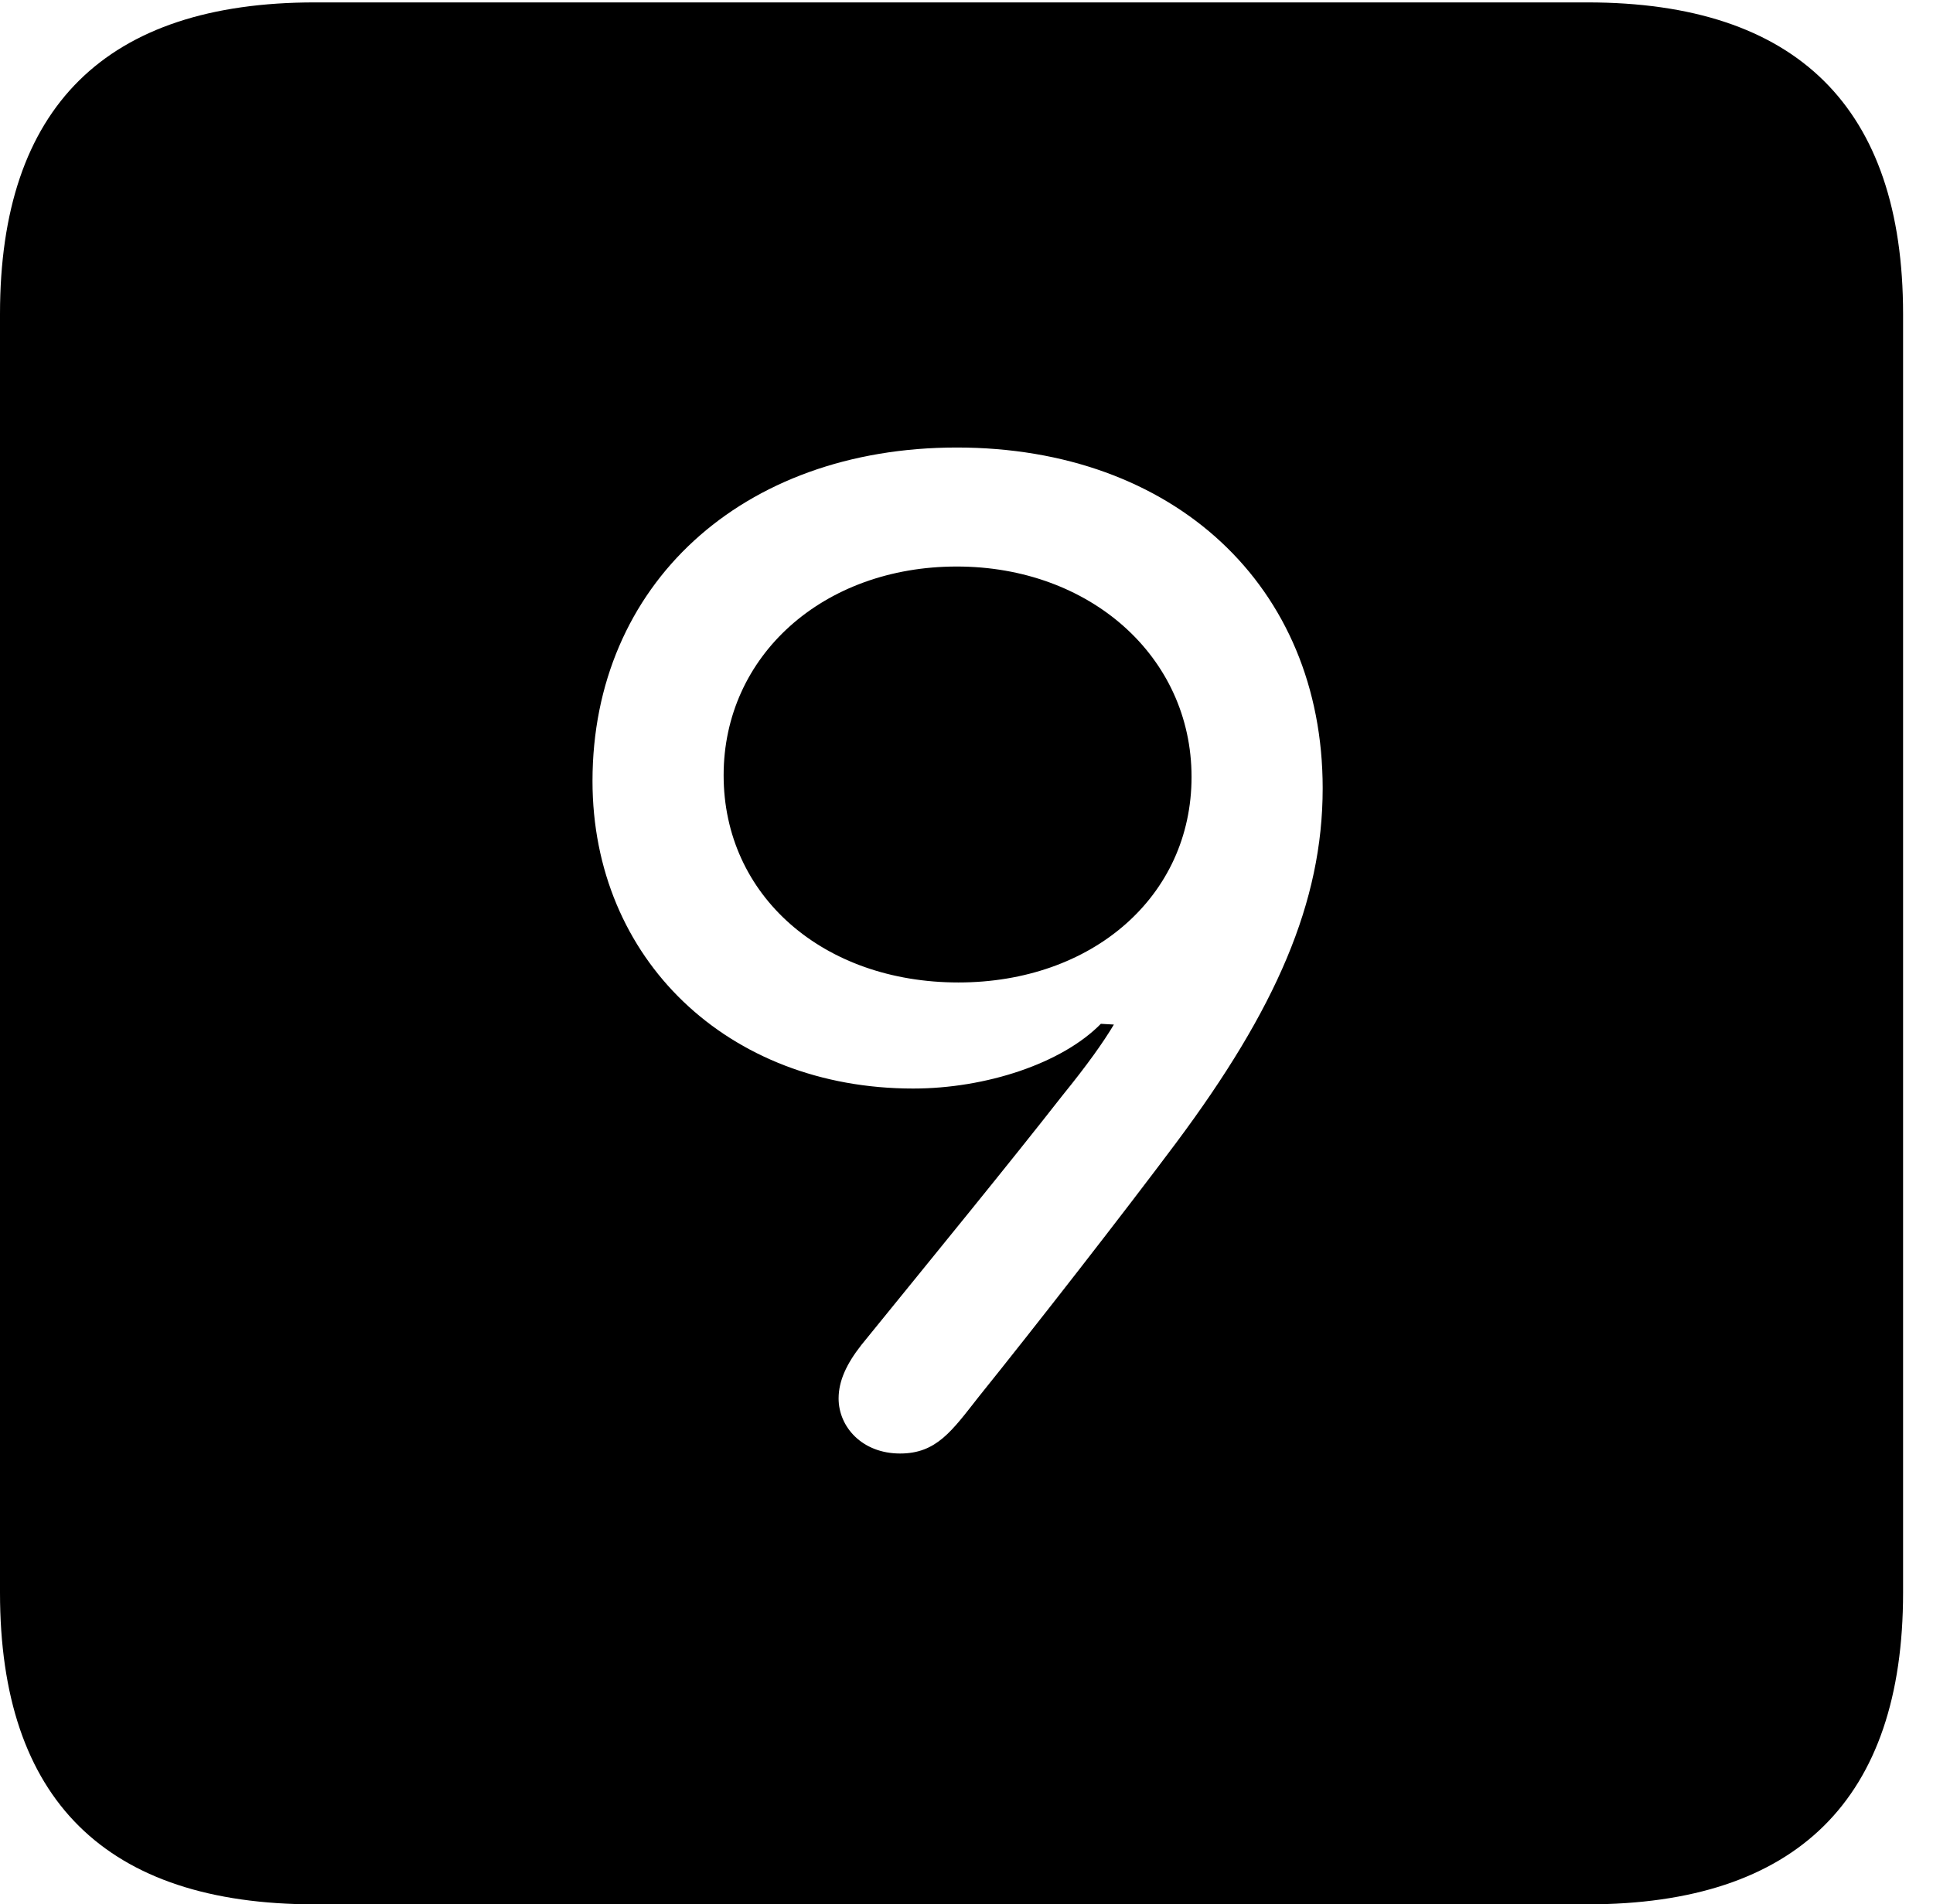 <svg version="1.1" xmlns="http://www.w3.org/2000/svg" xmlns:xlink="http://www.w3.org/1999/xlink" width="23.32" height="22.979" viewBox="0 0 23.32 22.979">
 <g>
  <rect height="22.979" opacity="0" width="23.32" x="0" y="0"/>
  <path d="M22.959 3.789L22.959 19.219C22.959 21.709 21.68 22.979 19.15 22.979L3.799 22.979C1.279 22.979 0 21.719 0 19.219L0 3.789C0 1.289 1.279 0.029 3.799 0.029L19.15 0.029C21.68 0.029 22.959 1.299 22.959 3.789ZM7.148 9.424C7.148 11.572 8.779 13.135 11.016 13.135C11.895 13.135 12.812 12.832 13.281 12.354L13.438 12.363C13.31 12.578 13.115 12.852 12.822 13.213C12.158 14.062 11.318 15.088 10.391 16.23C10.215 16.455 10.117 16.66 10.117 16.875C10.117 17.217 10.4 17.539 10.859 17.539C11.299 17.539 11.484 17.266 11.807 16.855C12.49 16.006 13.555 14.639 14.19 13.789C15.391 12.178 15.957 10.889 15.957 9.512C15.957 7.07 14.16 5.4 11.543 5.4C8.945 5.4 7.148 7.061 7.148 9.424ZM14.375 9.375C14.375 10.82 13.174 11.855 11.562 11.855C9.932 11.855 8.73 10.81 8.73 9.355C8.73 7.91 9.932 6.836 11.543 6.836C13.145 6.836 14.375 7.92 14.375 9.375Z" fill="currentColor"/>
 </g>
</svg>
